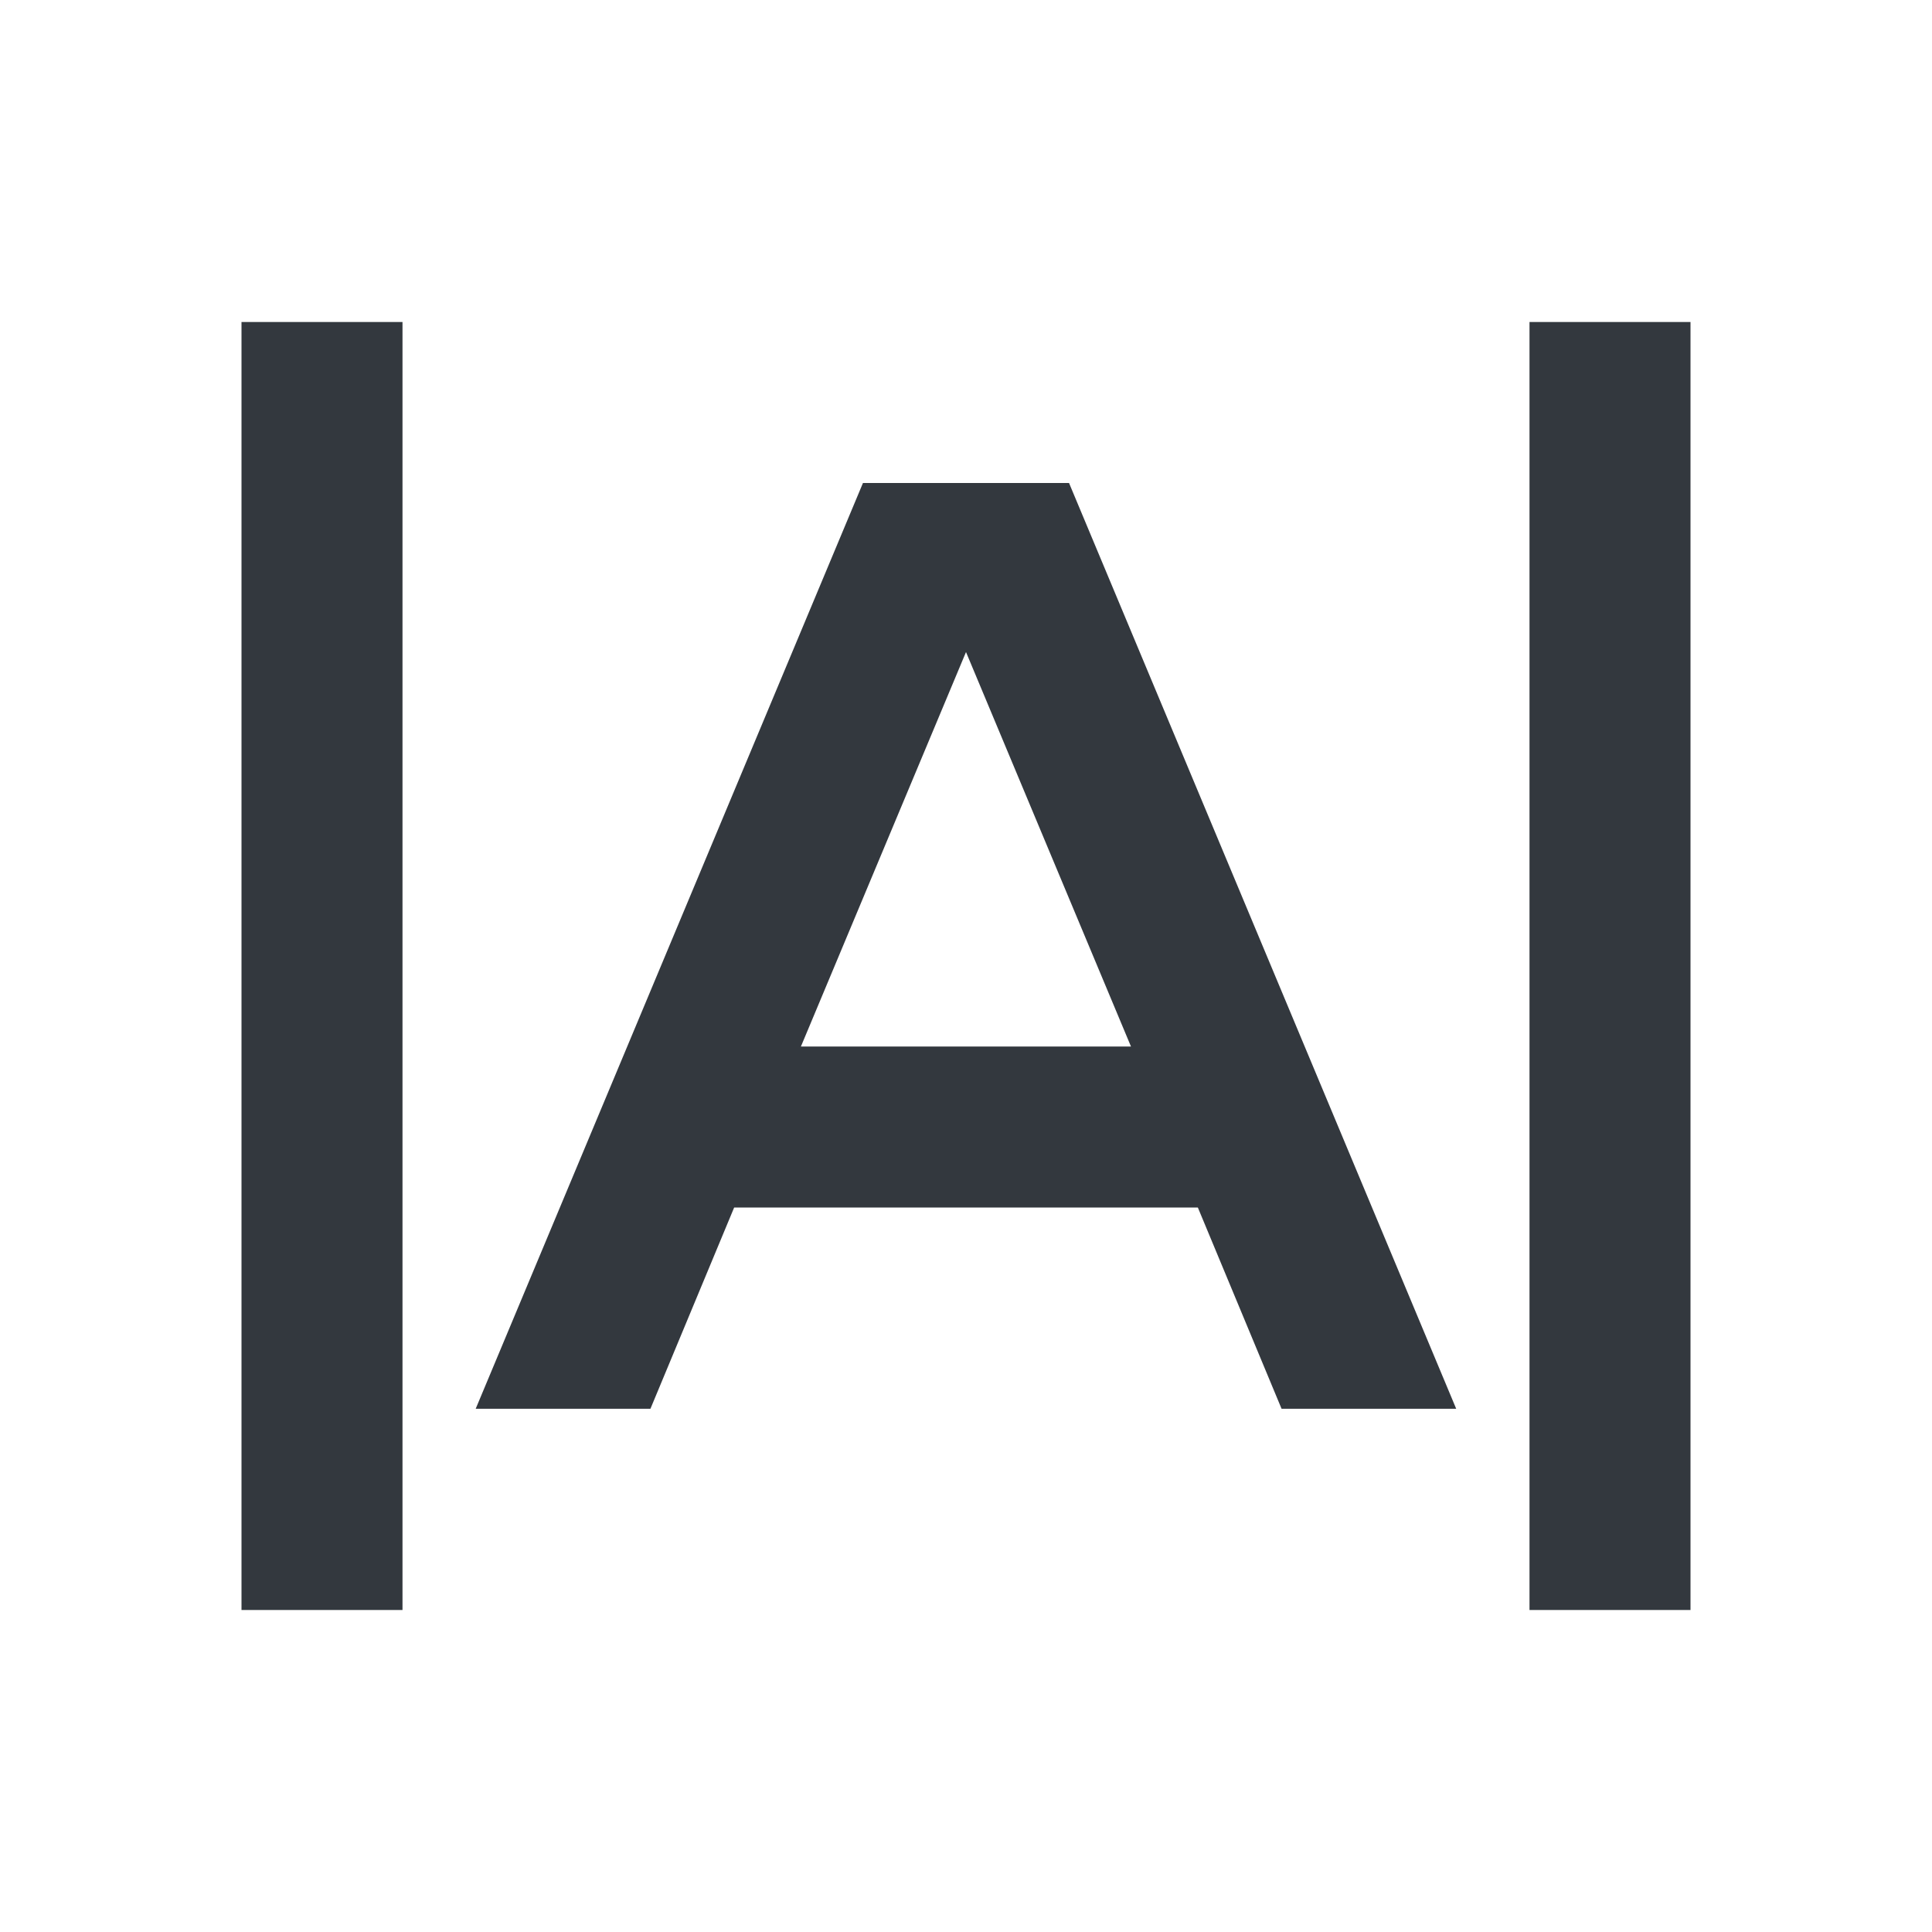 <svg width="18" height="18" viewBox="0 0 18 18" fill="none" xmlns="http://www.w3.org/2000/svg">
<path fill-rule="evenodd" clip-rule="evenodd" d="M2.25 15H3.75V3H2.25V15ZM14.25 15H15.75V3H14.25V15ZM9 6.075L7.462 9.75H10.537L9 6.075ZM8.04 4.5H9.96L13.567 13.125H11.94L11.16 11.25H6.84L6.06 13.125H4.432L8.04 4.5Z" fill="#33383E"/>
</svg>
